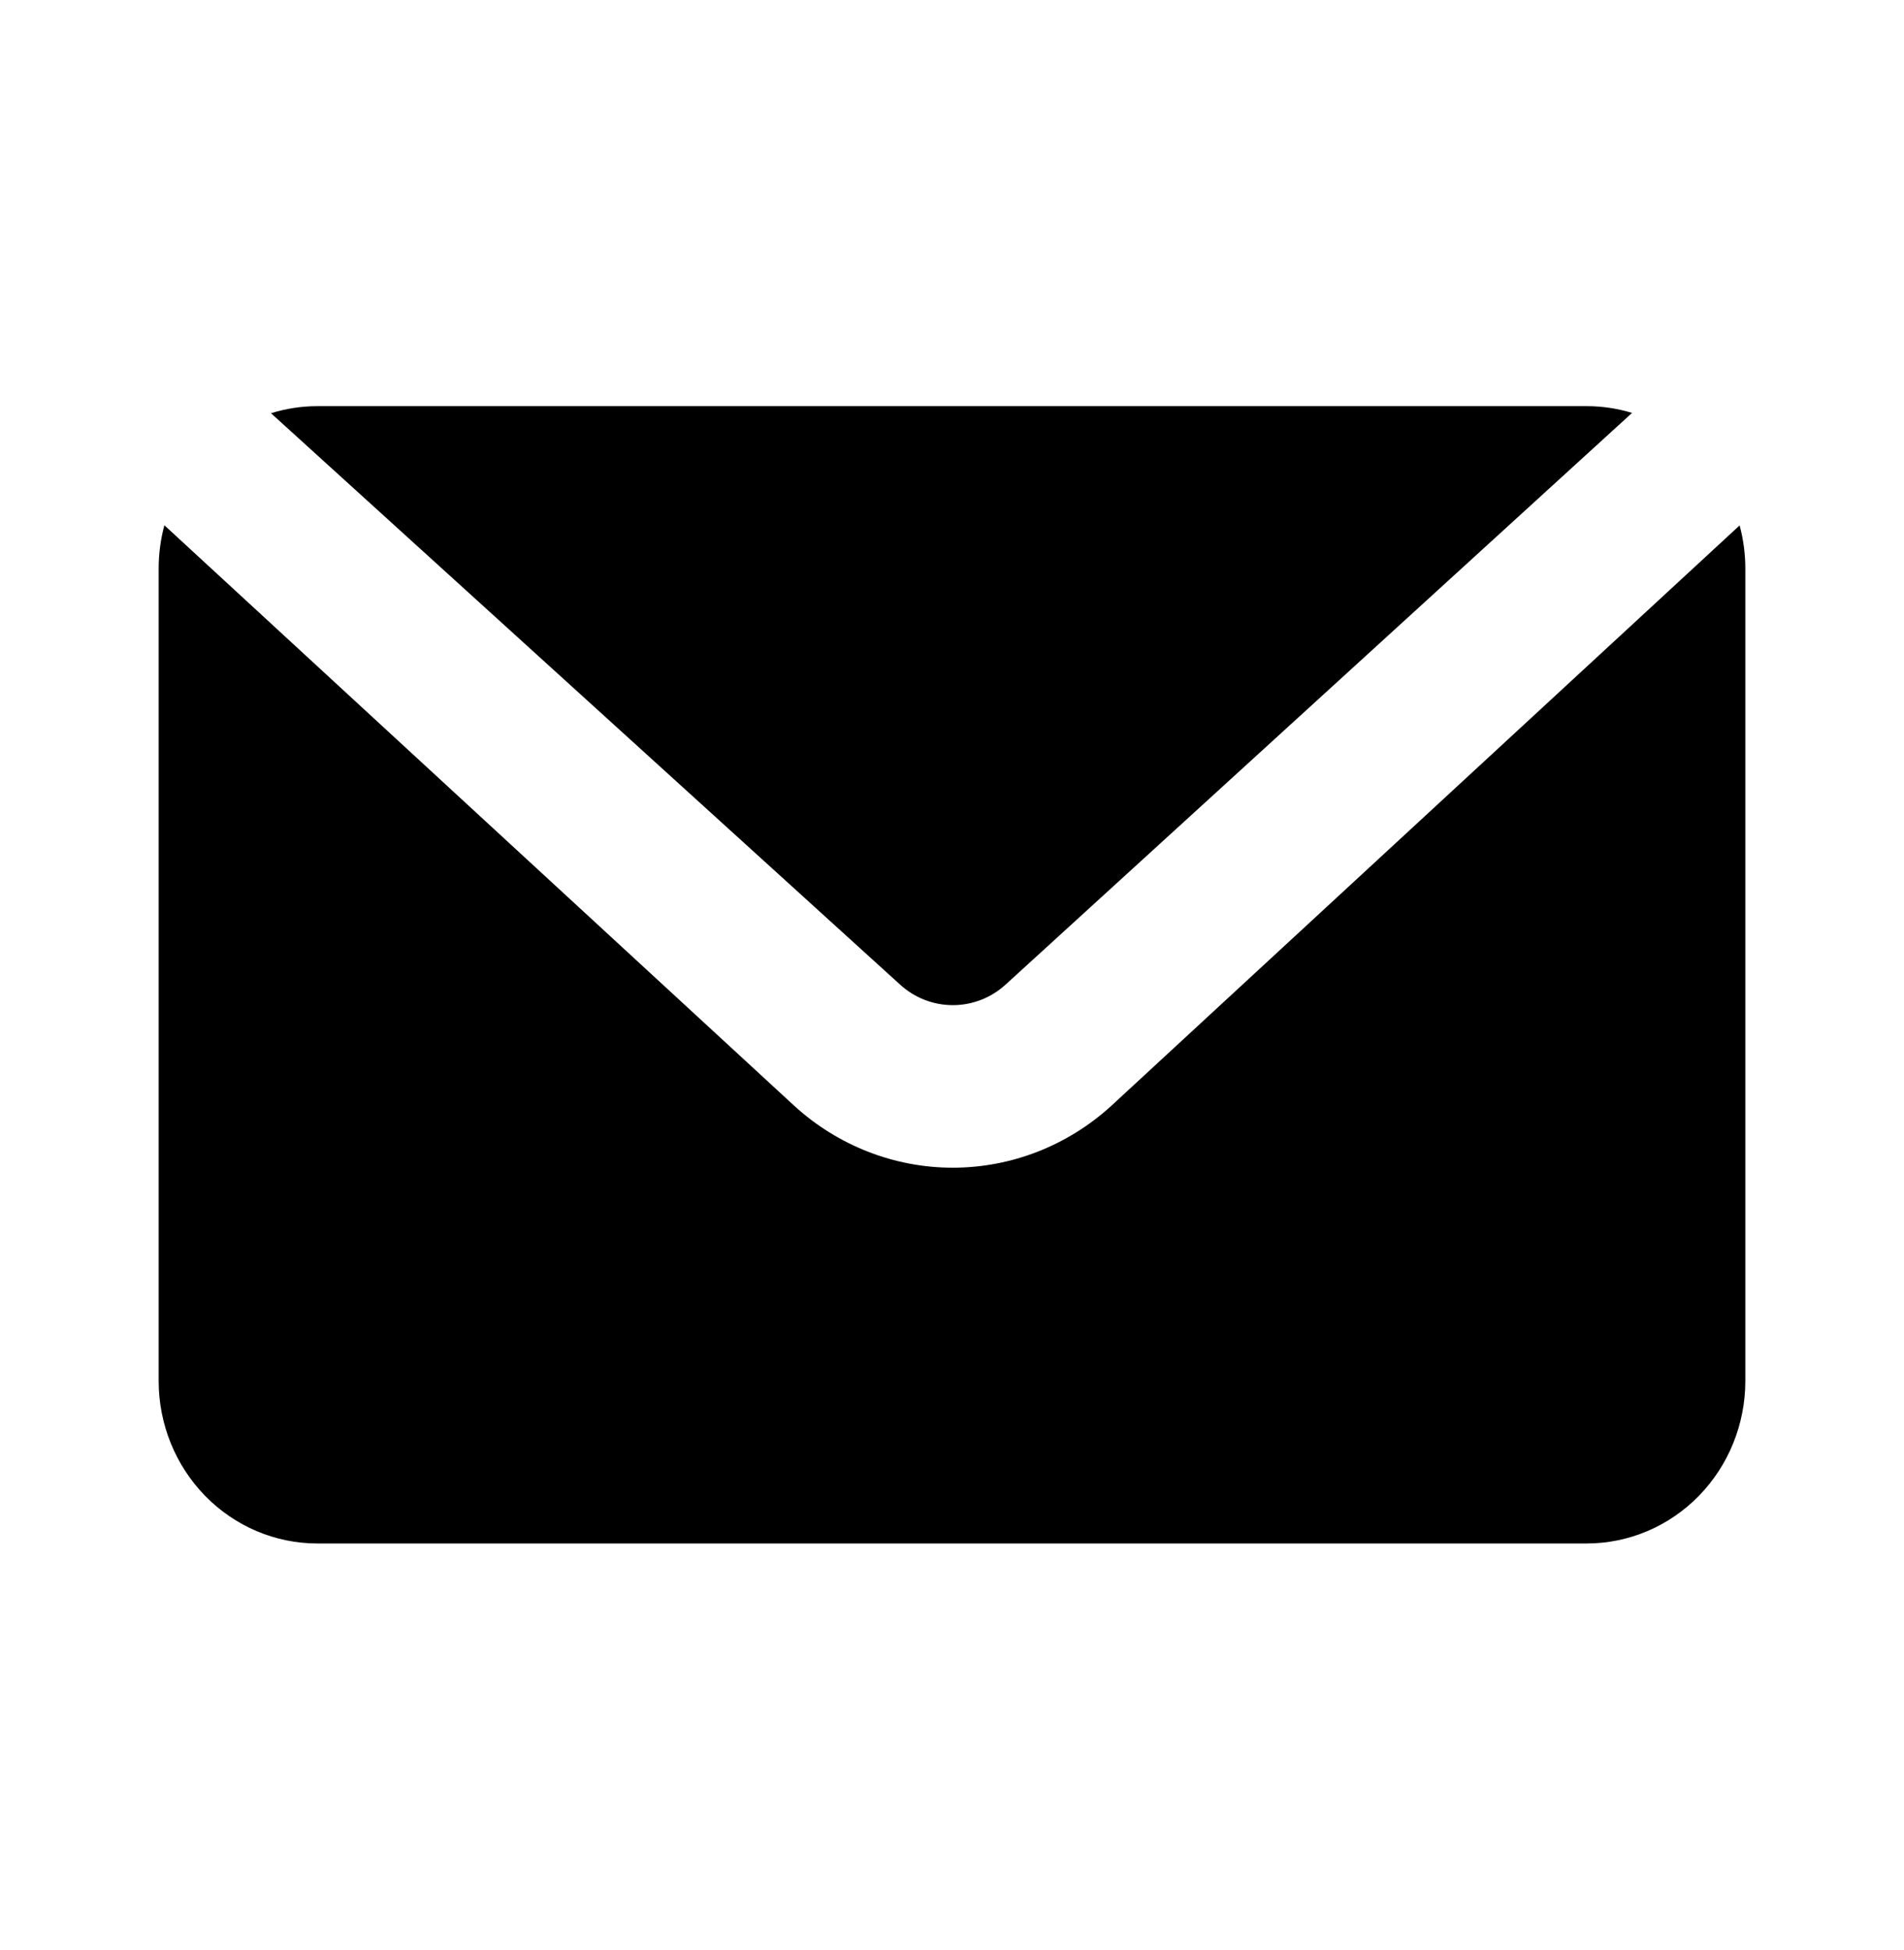 <svg width="42" height="43" viewBox="0 0 42 43" fill="none" xmlns="http://www.w3.org/2000/svg">
<path d="M36.001 9.107L22.183 21.715C21.862 22.008 21.448 22.169 21.018 22.169C20.589 22.169 20.174 22.008 19.854 21.715L5.978 9.114C6.309 9.011 6.654 8.958 7 8.958H35C35.339 8.958 35.676 9.008 36.001 9.107V9.107ZM38.374 11.588C38.456 11.893 38.5 12.212 38.5 12.542V30.458C38.5 31.409 38.131 32.32 37.475 32.992C36.819 33.664 35.928 34.042 35 34.042H7C6.072 34.042 5.181 33.664 4.525 32.992C3.869 32.32 3.5 31.409 3.5 30.458V12.542C3.5 12.21 3.544 11.889 3.626 11.585L17.524 24.392C18.486 25.269 19.729 25.754 21.017 25.754C22.306 25.754 23.549 25.269 24.511 24.392L38.374 11.588V11.588Z" fill="black"/>
</svg>
